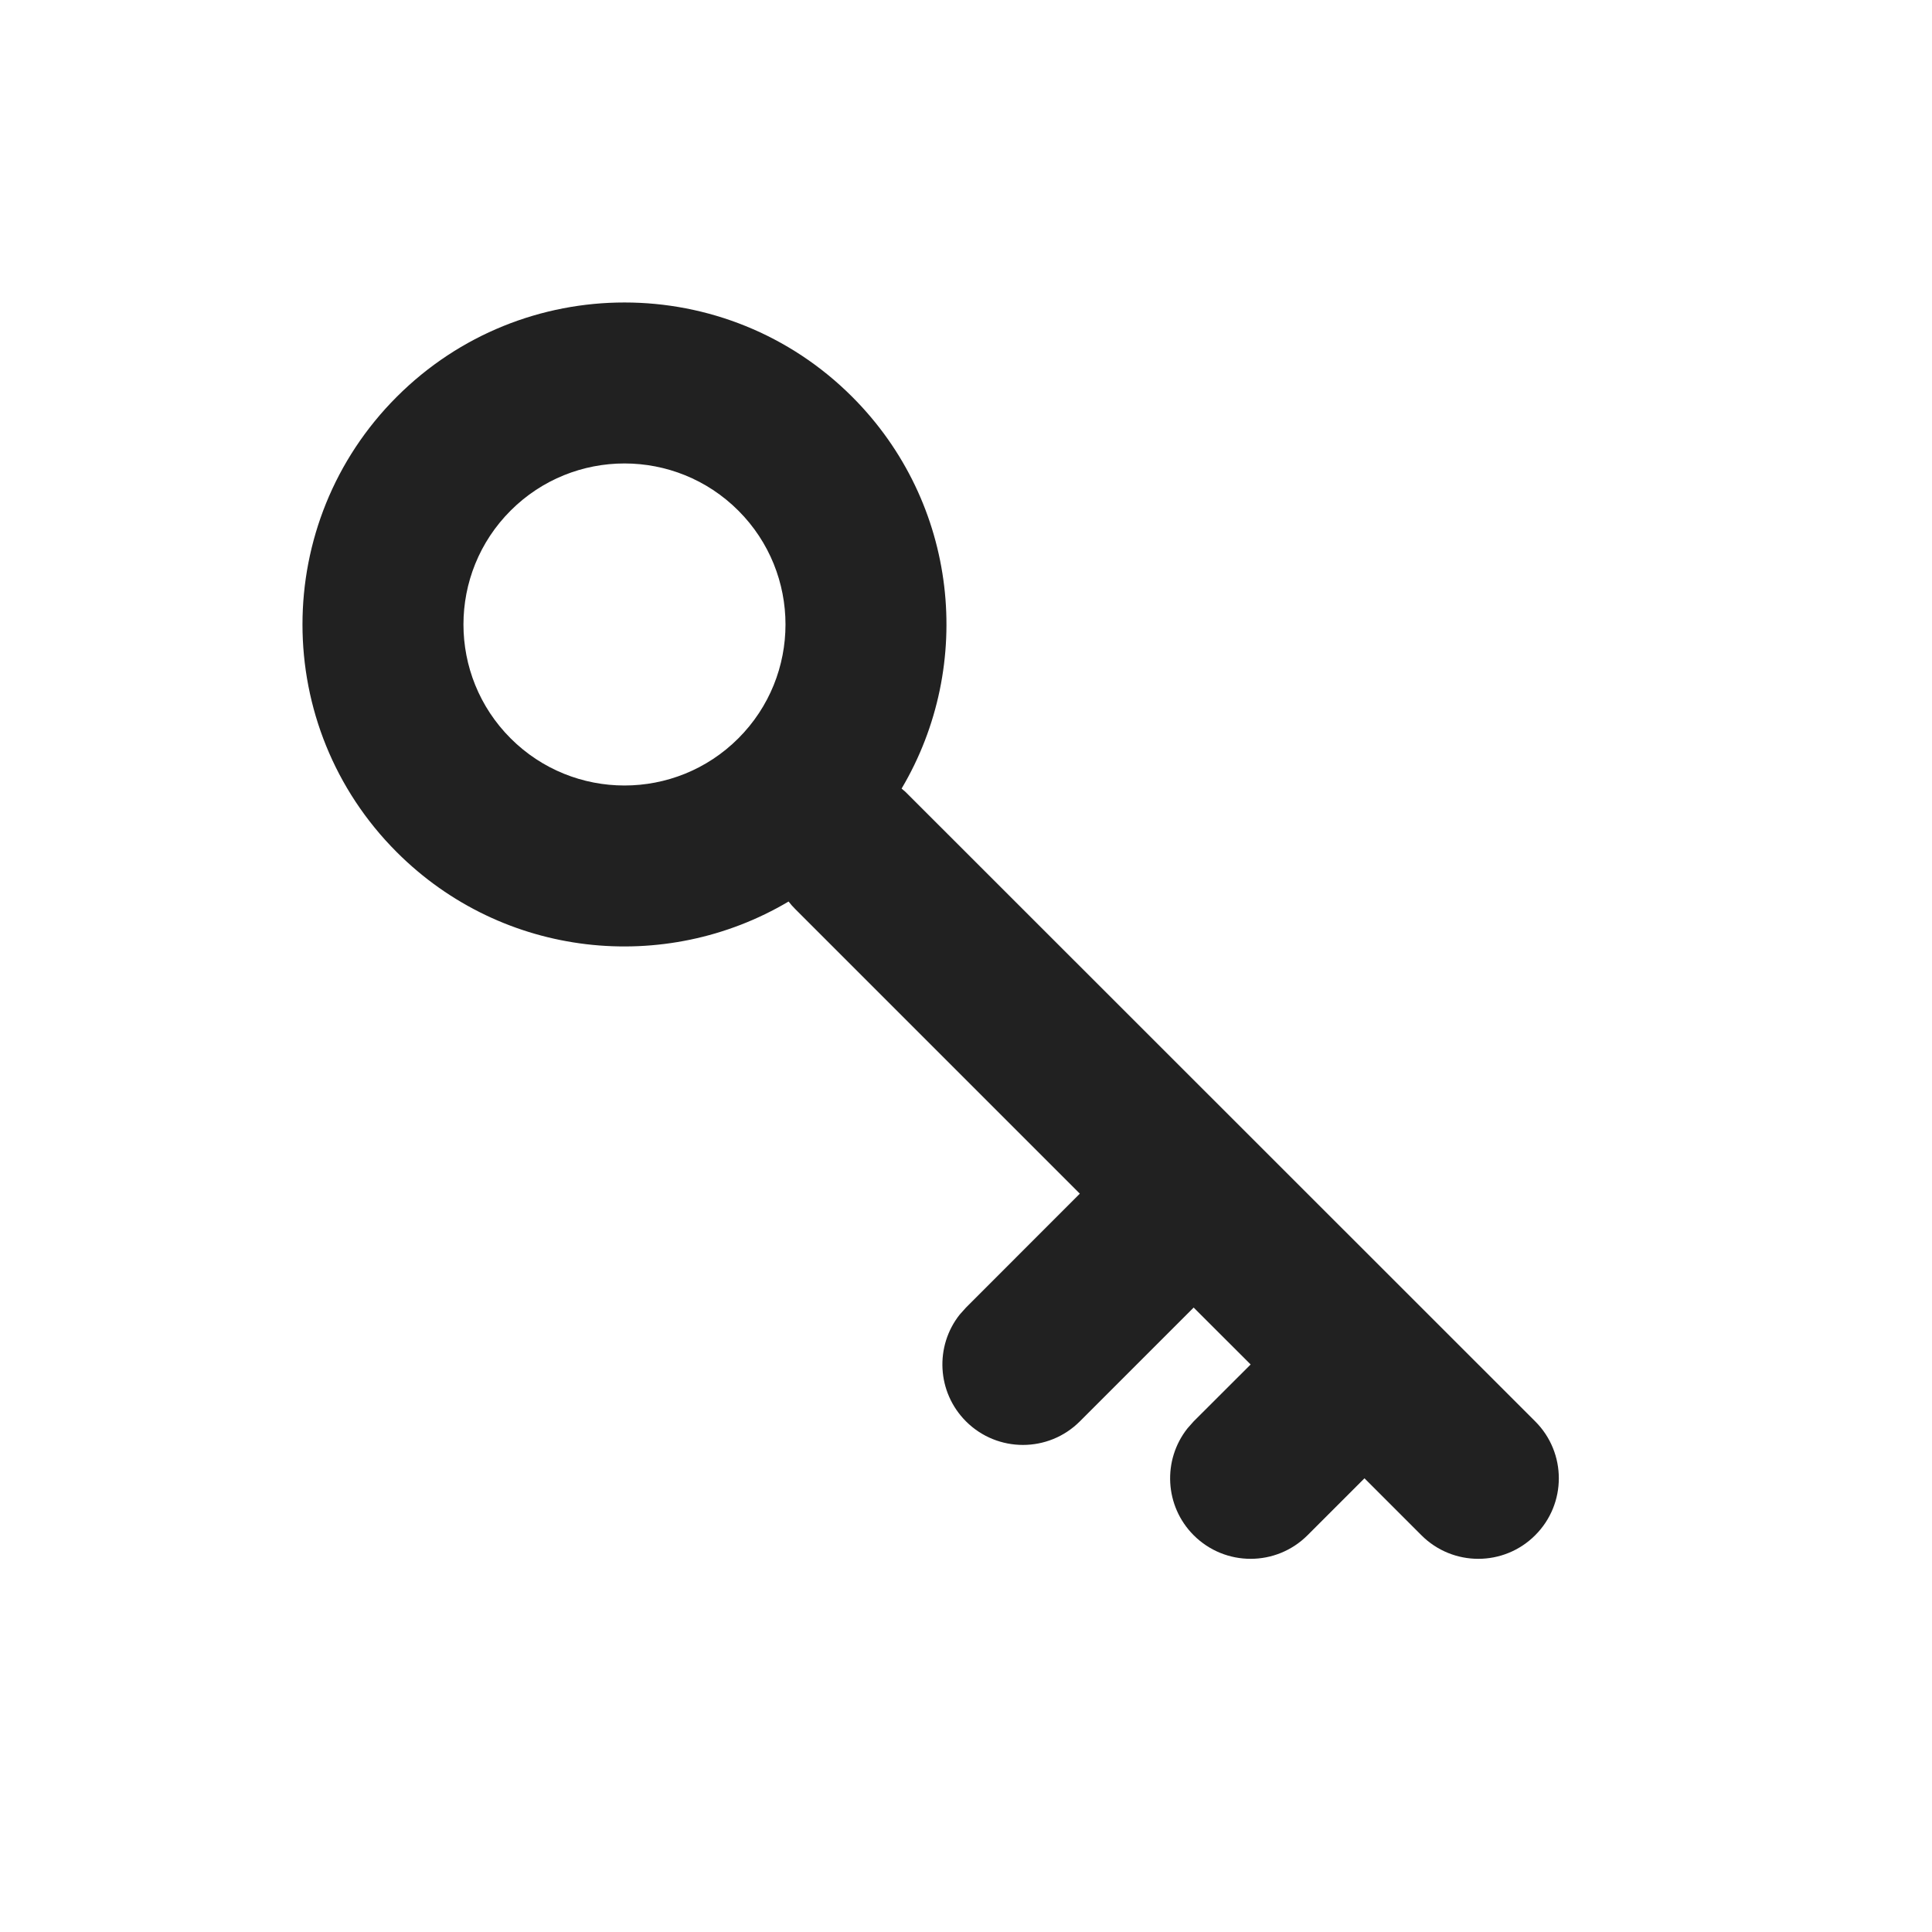 <?xml version="1.0" encoding="UTF-8"?>
<svg width="24px" height="24px" viewBox="0 0 24 24" version="1.1" xmlns="http://www.w3.org/2000/svg" xmlns:xlink="http://www.w3.org/1999/xlink">
    <!-- Generator: Sketch 59.1 (86144) - https://sketch.com -->
    <title>ic_fluent_key_24_filled</title>
    <desc>Created with Sketch.</desc>
    <g id="🔍-Product-Icons" stroke="none" stroke-width="1" fill="none" fill-rule="evenodd">
        <g id="ic_fluent_key_24_filled" fill="#212121" fill-rule="nonzero">
            <path d="M19.071,19.071 C18.681,19.462 18.047,19.462 17.657,19.071 L16.95,18.364 L16.243,19.071 C15.852,19.462 15.219,19.462 14.828,19.071 C14.466,18.708 14.44,18.137 14.751,17.744 L14.828,17.657 L15.536,16.95 L14.828,16.243 L13.414,17.657 C13.024,18.047 12.391,18.047 12,17.657 C11.637,17.294 11.611,16.722 11.922,16.33 L12,16.243 L13.414,14.828 L9.879,11.293 C9.849,11.263 9.821,11.232 9.796,11.199 C8.261,12.11 6.249,11.906 4.929,10.586 C3.367,9.024 3.367,6.491 4.929,4.929 C6.491,3.367 9.024,3.367 10.586,4.929 C11.906,6.249 12.11,8.261 11.2,9.796 L11.247,9.836 L19.071,17.657 C19.462,18.047 19.462,18.681 19.071,19.071 Z M9.172,9.172 C9.953,8.391 9.953,7.124 9.172,6.343 C8.391,5.562 7.124,5.562 6.343,6.343 C5.562,7.124 5.562,8.391 6.343,9.172 C7.124,9.953 8.391,9.953 9.172,9.172 Z" id="🎨-Color"></path>
        </g>
    </g>
</svg>